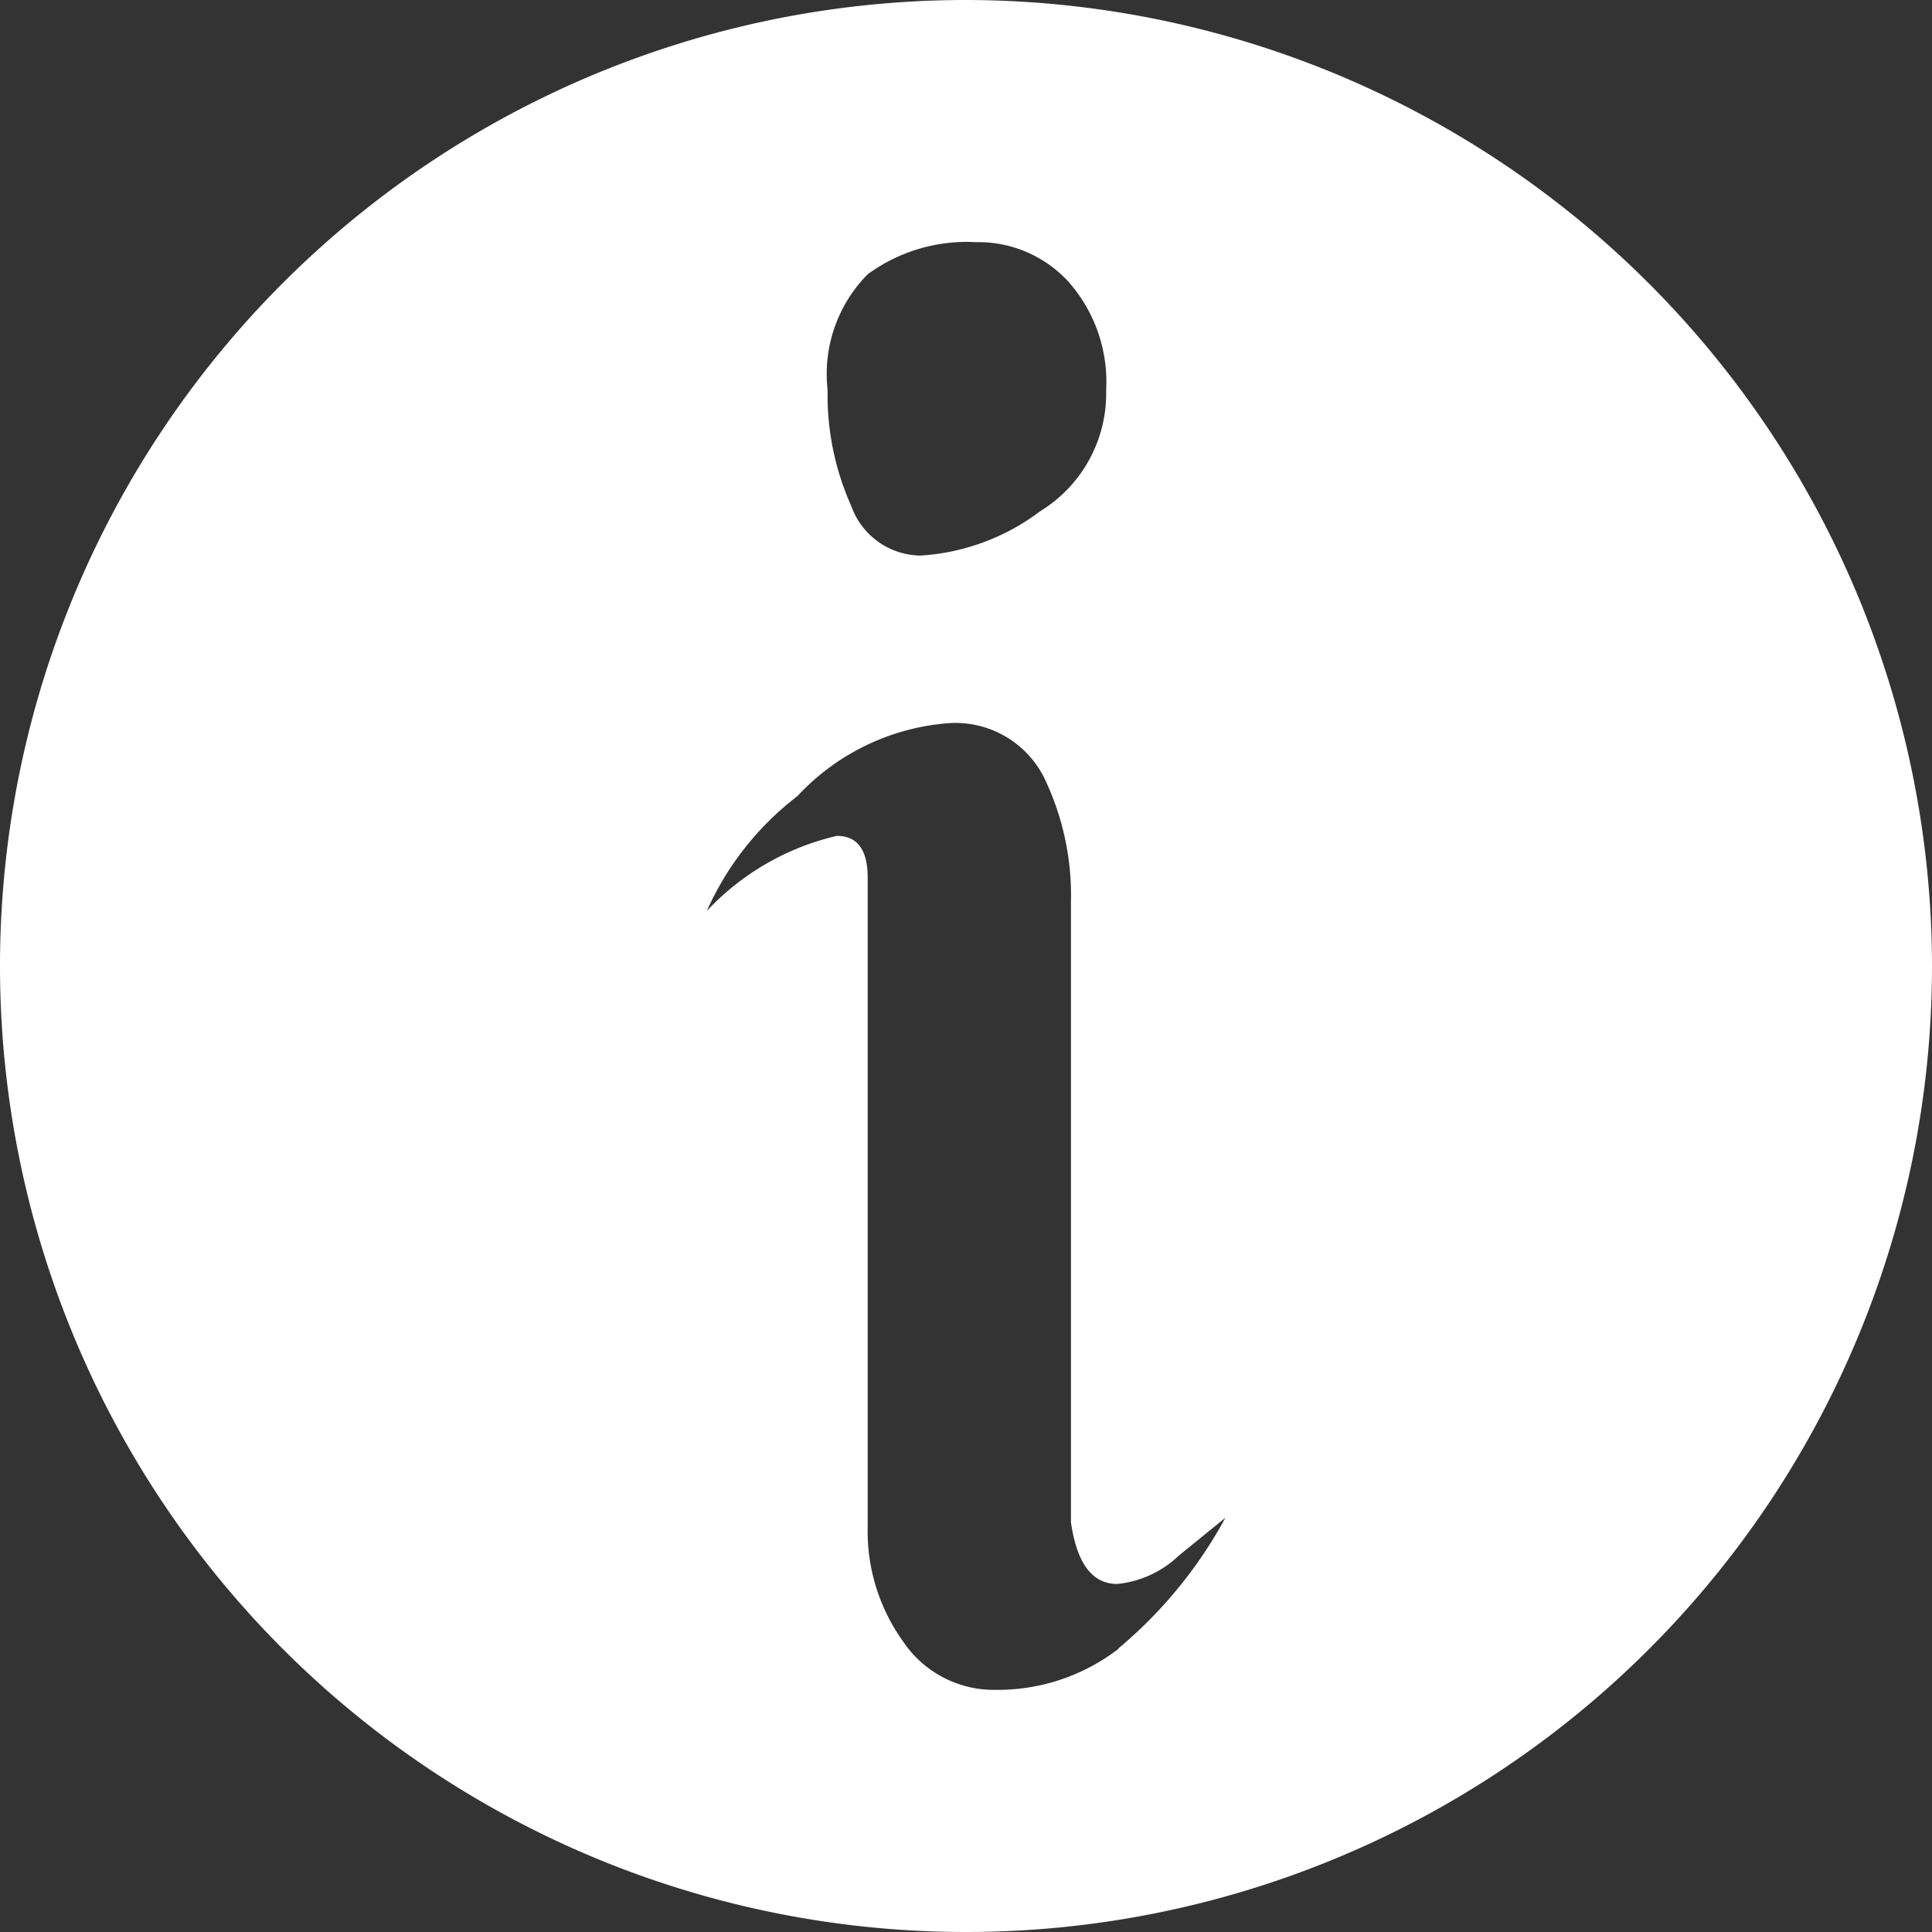 <svg xmlns="http://www.w3.org/2000/svg" width="16.348" height="16.348" viewBox="0 0 16.348 16.348">
  <rect x="0" y="0" width="16.348" height="16.348" fill="#333333" stroke="none"/>
  <path id="about_us" d="M2034.318,1333.551a8.174,8.174,0,1,0,8.174,8.175A8.184,8.184,0,0,0,2034.318,1333.551Zm-.831,2.32a1.421,1.421,0,0,1,.915-.271,1.035,1.035,0,0,1,.784.336,1.28,1.28,0,0,1,.318.916,1.17,1.17,0,0,1-.56,1.026,1.87,1.87,0,0,1-1.009.374.629.629,0,0,1-.588-.42,2.29,2.29,0,0,1-.2-.98A1.2,1.2,0,0,1,2033.487,1335.871Zm2.12,11.633a1.676,1.676,0,0,1-1.037.346.925.925,0,0,1-.784-.409,1.6,1.6,0,0,1-.3-.969v-5.494q0-.354-.261-.354a2.182,2.182,0,0,0-1.1.635,2.506,2.506,0,0,1,.766-.971,1.948,1.948,0,0,1,1.269-.617.841.841,0,0,1,.813.448,2.287,2.287,0,0,1,.233,1.065v5.248c.05.348.18.522.392.522a.881.881,0,0,0,.523-.242l.392-.318A3.808,3.808,0,0,1,2035.607,1347.5Z" transform="translate(-2026.144 -1333.551)" fill="#fff"/>
</svg>
